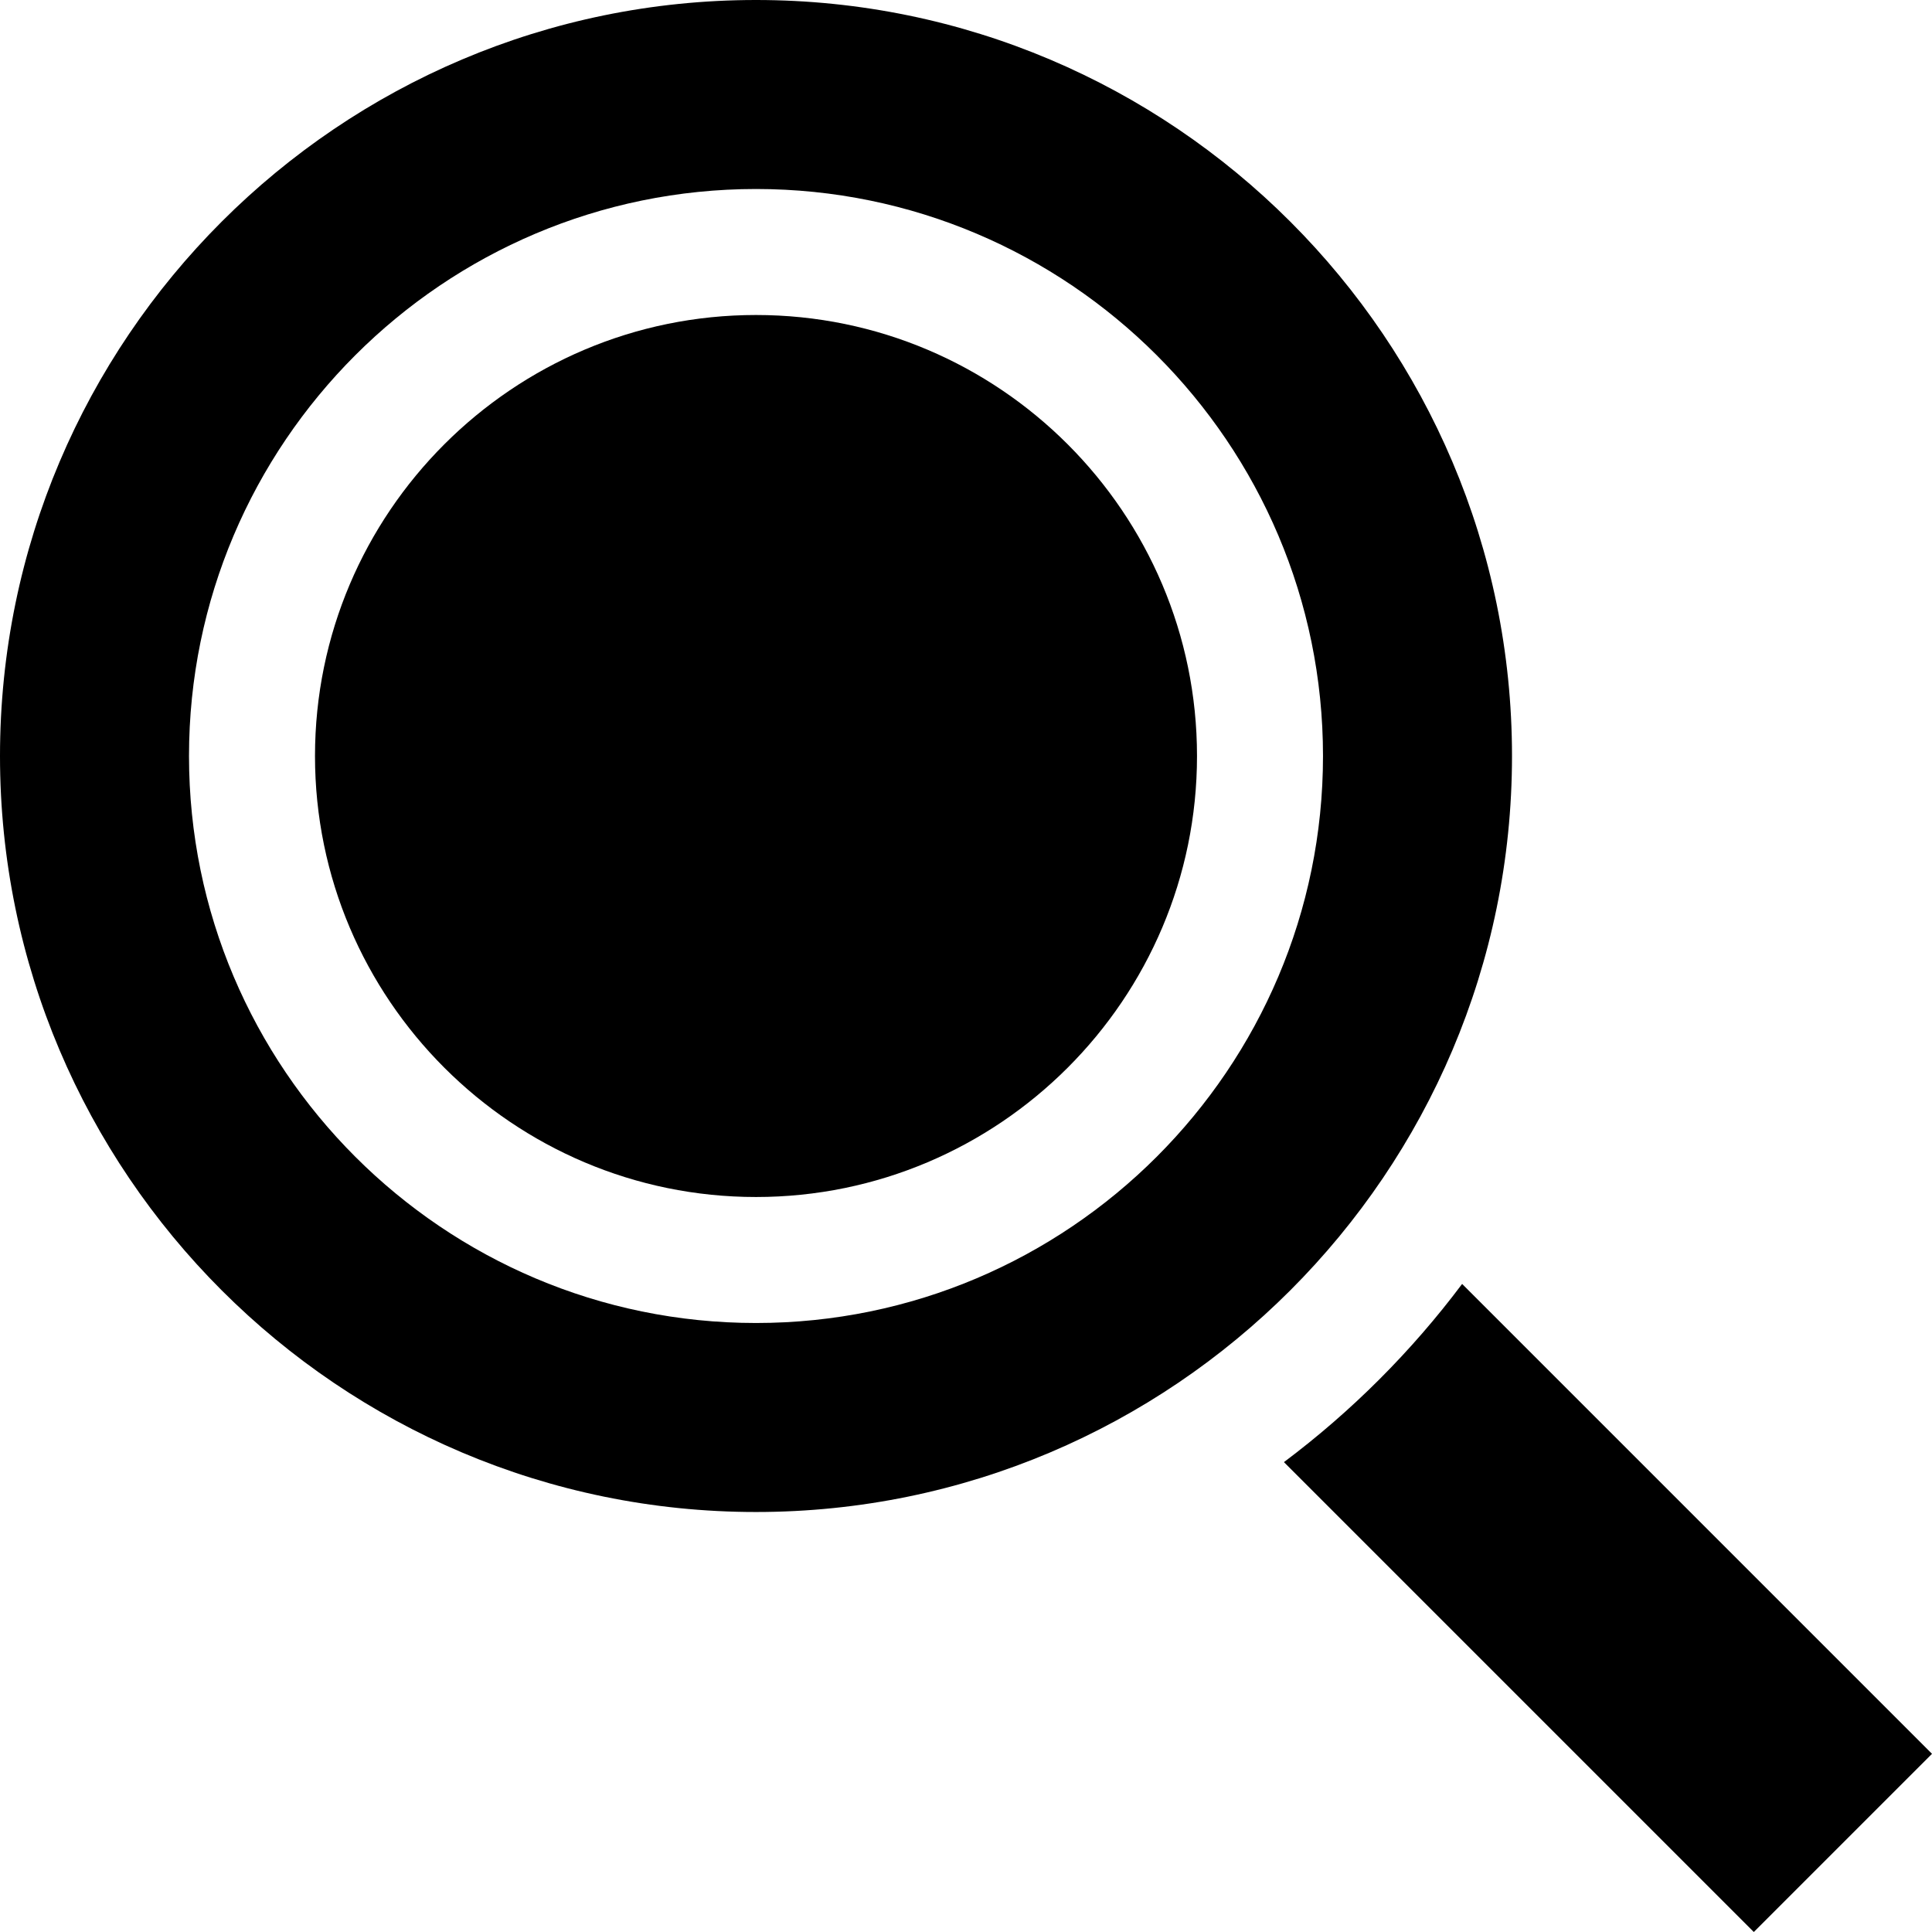 <?xml version="1.0" encoding="iso-8859-1"?>
<!-- Generator: Adobe Illustrator 19.0.0, SVG Export Plug-In . SVG Version: 6.00 Build 0)  -->
<svg version="1.1" id="Layer_1" xmlns="http://www.w3.org/2000/svg" xmlns:xlink="http://www.w3.org/1999/xlink" x="0px" y="0px"
	 viewBox="0 0 512 512" style="enable-background:new 0 0 512 512;" xml:space="preserve">
<g>
	<g>
		<path d="M387.478,340.255c-13.413,17.894-29.328,33.81-47.222,47.222L464.778,512L512,464.778L387.478,340.255z"/>
	</g>
</g>
<g>
	<g>
		<path d="M200.348,0C89.876,0,0,89.876,0,200.348s89.876,200.348,200.348,200.348s200.348-89.876,200.348-200.348
			S310.82,0,200.348,0z M200.348,350.609c-82.854,0-150.261-67.407-150.261-150.261S117.494,50.087,200.348,50.087
			s150.261,67.407,150.261,150.261S283.202,350.609,200.348,350.609z"/>
	</g>
</g>
<g>
	<g>
		<path d="M200.348,83.478c-64.442,0-116.87,52.428-116.87,116.87s52.428,116.87,116.87,116.87s116.87-52.428,116.87-116.87
			S264.79,83.478,200.348,83.478z"/>
	</g>
</g>
<g>
</g>
<g>
</g>
<g>
</g>
<g>
</g>
<g>
</g>
<g>
</g>
<g>
</g>
<g>
</g>
<g>
</g>
<g>
</g>
<g>
</g>
<g>
</g>
<g>
</g>
<g>
</g>
<g>
</g>
</svg>
